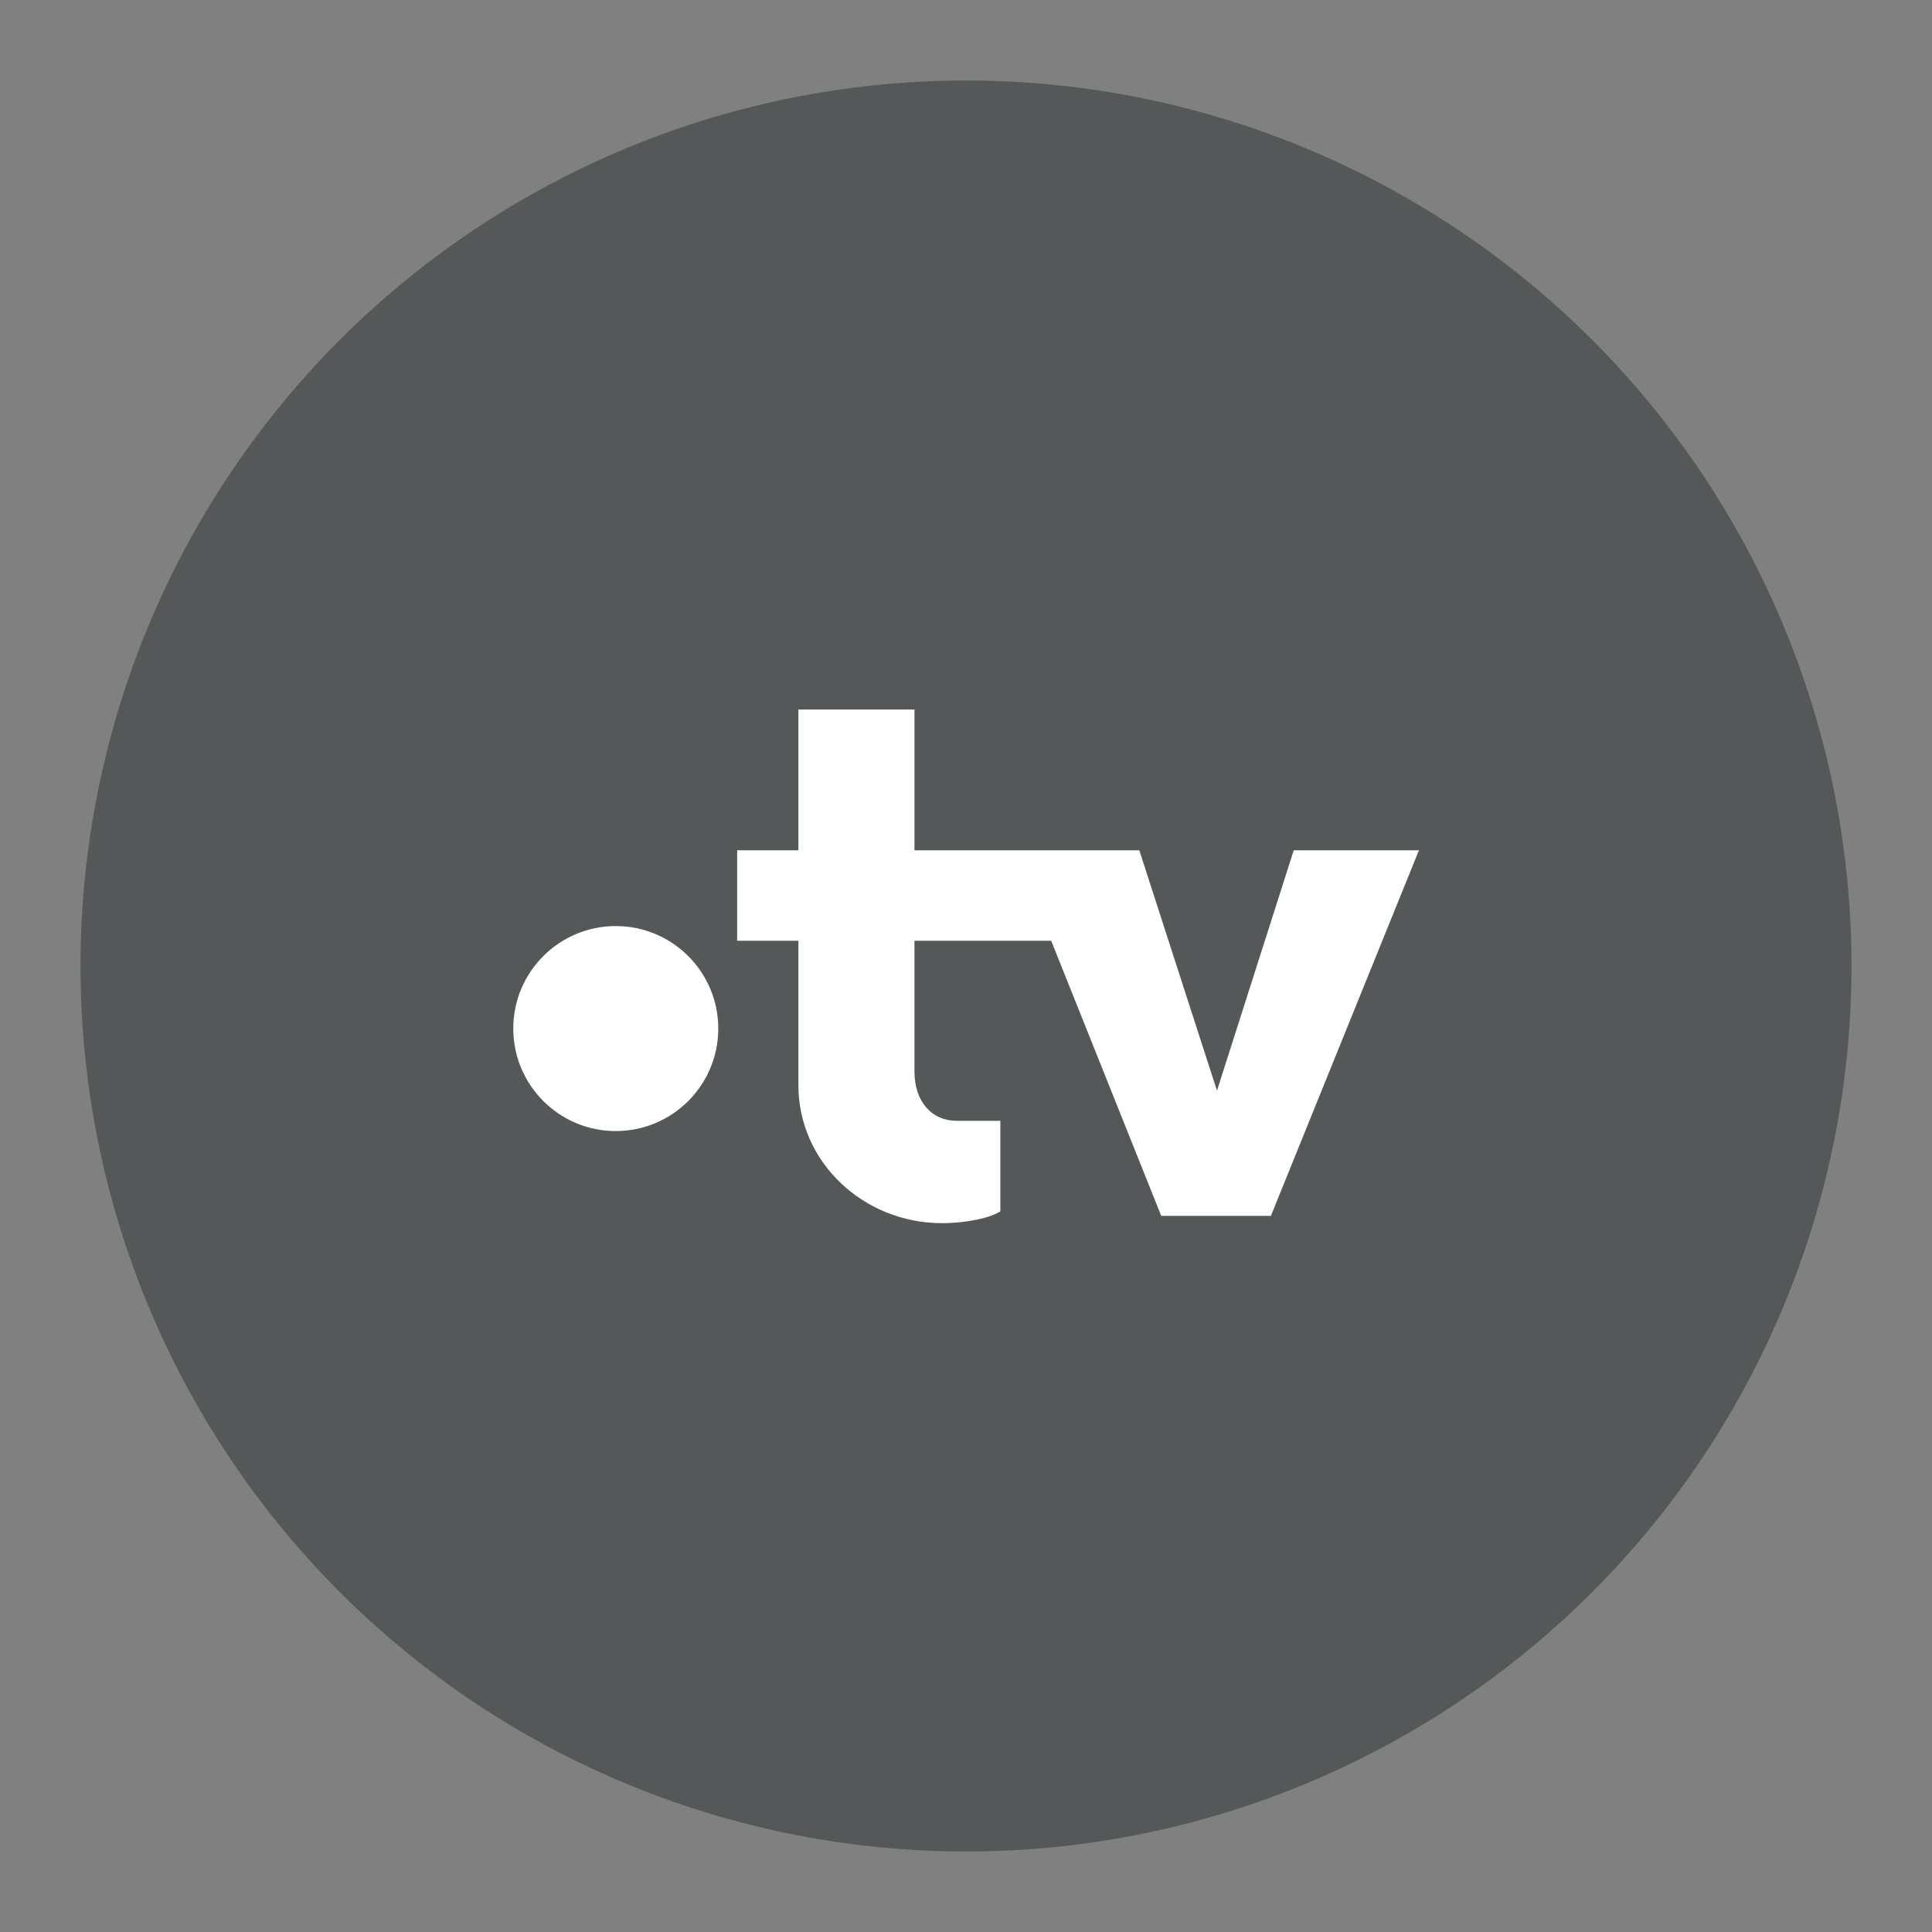 <?xml version="1.0" encoding="UTF-8" standalone="no"?>
<svg
   xmlns:dc="http://purl.org/dc/elements/1.1/"
   xmlns:cc="http://creativecommons.org/ns#"
   xmlns:rdf="http://www.w3.org/1999/02/22-rdf-syntax-ns#"
   xmlns:svg="http://www.w3.org/2000/svg"
   xmlns="http://www.w3.org/2000/svg"
   xmlns:sodipodi="http://sodipodi.sourceforge.net/DTD/sodipodi-0.dtd"
   xmlns:inkscape="http://www.inkscape.org/namespaces/inkscape"
   sodipodi:docname="france_dot_tv.svg"
   inkscape:version="1.0.1 (3bc2e813f5, 2020-09-07)"
   version="1.1"
   id="svg2"
   viewBox="0 0 192 192"
   height="192"
   width="192"
   inkscape:export-filename="/home/jphilippe/inkscape/icônes/delta-github/png/france_dot_tv.png"
   inkscape:export-xdpi="96"
   inkscape:export-ydpi="96">
  <rect x="0" y="0" width="192" height="192" fill="#808080" stroke="none"/>
  <sodipodi:namedview
     inkscape:document-rotation="0"
     inkscape:window-maximized="1"
     inkscape:window-y="30"
     inkscape:window-x="1920"
     inkscape:window-height="1022"
     inkscape:window-width="1680"
     units="px"
     showgrid="false"
     inkscape:current-layer="layer1"
     inkscape:document-units="px"
     inkscape:cy="248.23288"
     inkscape:cx="102.08073"
     inkscape:zoom="1"
     inkscape:pageshadow="2"
     inkscape:pageopacity="0.0"
     borderopacity="1.0"
     bordercolor="#666666"
     pagecolor="#ffffff"
     id="base"
     inkscape:snap-bbox="false"
     inkscape:object-paths="true"
     inkscape:snap-nodes="true"
     showguides="true"
     inkscape:guide-bbox="true"
     inkscape:snap-object-midpoints="true"
     inkscape:snap-center="true"
     inkscape:snap-global="false"
     inkscape:snap-intersection-paths="true"
     inkscape:snap-smooth-nodes="true"
     inkscape:snap-midpoints="true" />
  <defs
     id="defs4" />
  <g
     transform="translate(0,-860.362)"
     id="layer1"
     inkscape:groupmode="layer"
     inkscape:label="Calque 1">
    <circle
       style="fill:#545859;fill-opacity:1;fill-rule:evenodd;stroke:none;stroke-opacity:1"
       cx="96"
       cy="956.362"
       r="88"
       id="circle921" />
    <g
       id="g951"
       transform="matrix(0.692,0,0,0.692,-81.928,380.061)">
      <path
         id="path945"
         style="font-weight:bold;font-size:105.001px;line-height:1.25;font-family:Now;-inkscape-font-specification:'Now Bold';letter-spacing:0px;word-spacing:0px;fill:#ffffff;fill-opacity:1;stroke-width:2.625"
         d="m 233.051,795.972 v 20.213 h -8.793 v 12.994 h 8.793 v 20.738 c 0,11.156 9.451,19.818 20.607,19.818 3.544,0 7.086,-0.786 8.398,-1.705 v -12.994 h -6.299 c -3.544,0 -6.037,-2.757 -6.037,-7.088 v -18.77 h 19.635 l 15.803,39.508 h 15.75 l 21.262,-52.502 h -17.98 l -11.025,34.52 -11.156,-34.52 h -32.287 v -20.213 z"
         sodipodi:nodetypes="cccccssccssccccccccccc" />
      <circle
         style="opacity:1;fill:#ffffff;fill-opacity:1;stroke-width:14.647;stroke-linecap:round;stroke-linejoin:round;stop-color:#000000"
         id="circle947"
         cx="206.825"
         cy="841.79"
         r="14.72" />
    </g>
  </g>
  <style
     type="text/css"
     id="style853">
	.st0{fill:#FFFFFF;}
</style>
</svg>

